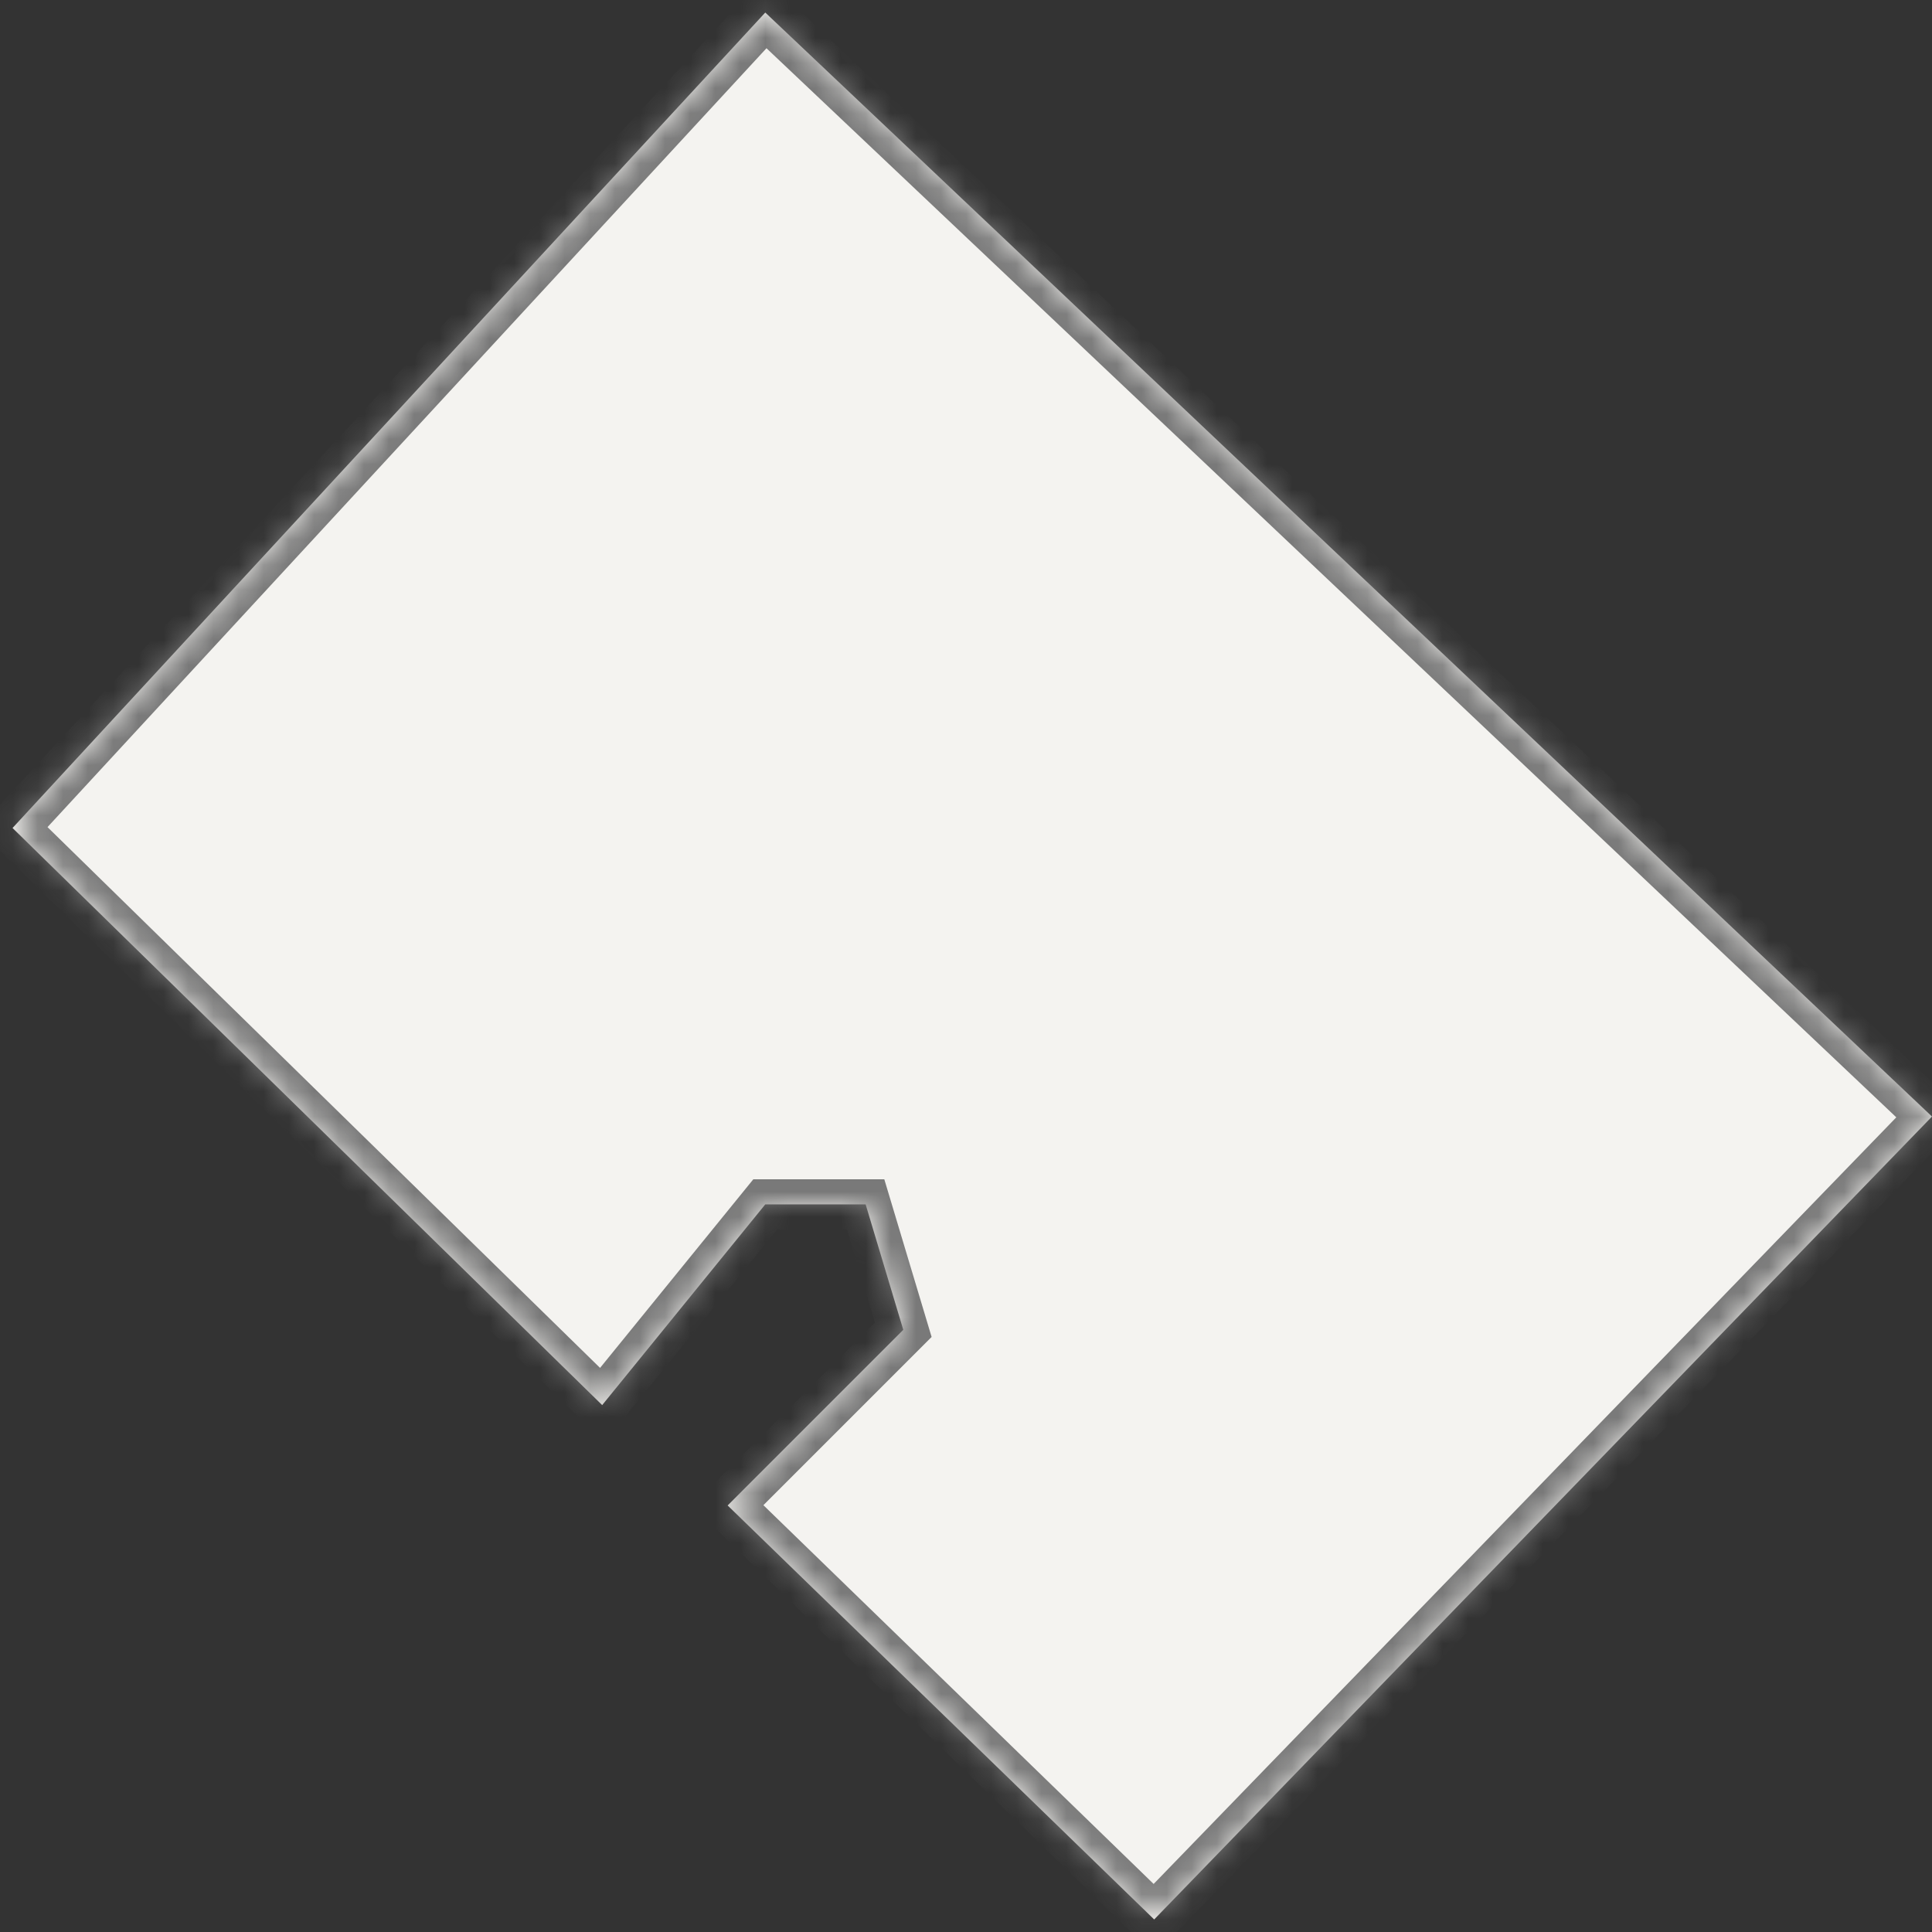 ﻿<?xml version="1.0" encoding="utf-8"?>
<svg version="1.1" xmlns:xlink="http://www.w3.org/1999/xlink" width="77px" height="77px" xmlns="http://www.w3.org/2000/svg">
  <rect width="100%" height="100%" fill="#333333" stroke="none"/>
  <defs>
    <mask fill="white" id="clip451">
      <path d="M 30.5 0.5  L 77 44.5  L 46 76.5  L 29 60  L 36 53  L 34.5 48  L 30.5 48  L 24 56  L 0.5 33  L 30.5 0.5  Z " fill-rule="evenodd" />
    </mask>
  </defs>
  <g transform="matrix(1 0 0 1 118 -192 )">
    <path d="M 30.5 0.5  L 77 44.5  L 46 76.5  L 29 60  L 36 53  L 34.5 48  L 30.5 48  L 24 56  L 0.5 33  L 30.5 0.5  Z " fill-rule="nonzero" fill="#f4f3f0" stroke="none" transform="matrix(1 0 0 1 -118 192 )" />
    <path d="M 30.5 0.5  L 77 44.5  L 46 76.5  L 29 60  L 36 53  L 34.5 48  L 30.5 48  L 24 56  L 0.5 33  L 30.5 0.5  Z " stroke-width="2" stroke="#797979" fill="none" transform="matrix(1 0 0 1 -118 192 )" mask="url(#clip451)" />
  </g>
</svg>